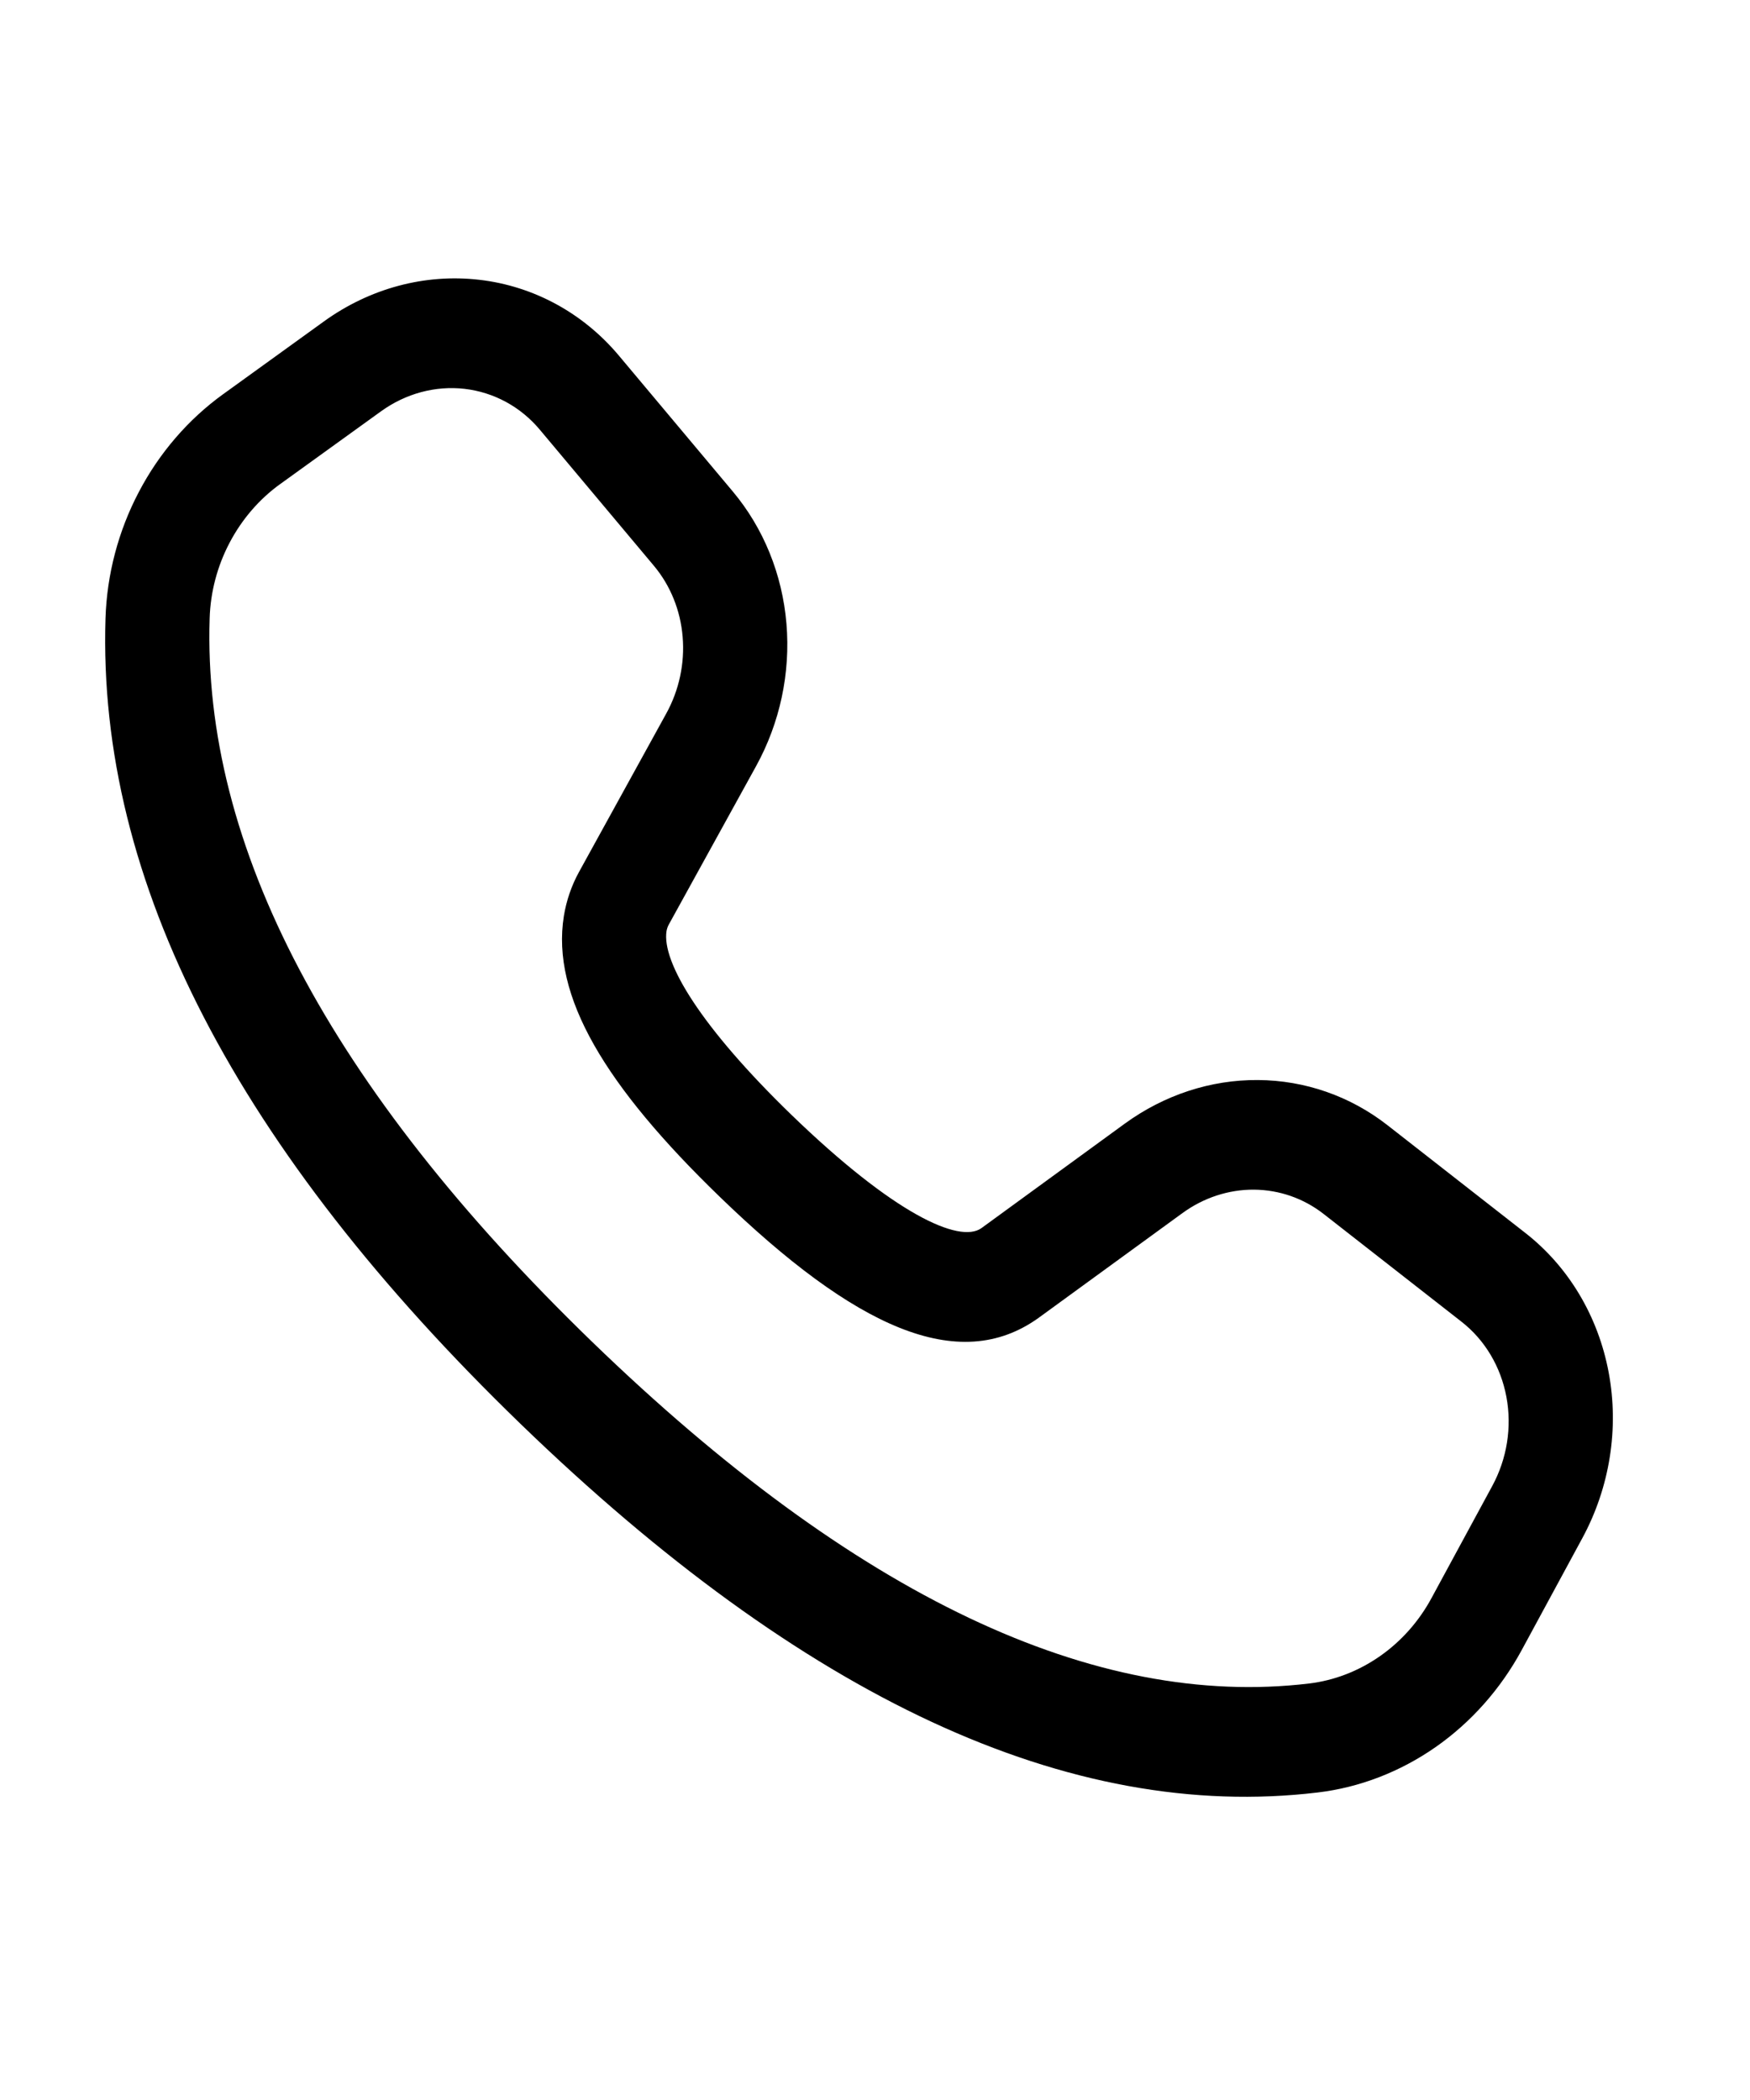 <svg width="25" height="30" viewBox="0 0 25 30" fill="none" xmlns="http://www.w3.org/2000/svg">
<path d="M3.188 5.631L4.627 4.592C5.283 4.118 6.072 3.907 6.847 3.997C7.622 4.086 8.331 4.472 8.841 5.08L10.47 7.023C10.908 7.546 11.176 8.206 11.235 8.91C11.294 9.615 11.142 10.328 10.799 10.949L9.553 13.21C9.538 13.238 9.528 13.268 9.522 13.3C9.451 13.745 10.014 14.674 11.306 15.926C12.764 17.337 13.704 17.77 14.02 17.545L16.071 16.05C16.633 15.642 17.297 15.424 17.97 15.429C18.642 15.433 19.29 15.659 19.822 16.075L21.79 17.613C22.408 18.095 22.831 18.804 22.981 19.606C23.131 20.408 22.997 21.249 22.605 21.973L21.739 23.572C21.437 24.129 21.015 24.605 20.508 24.959C20 25.313 19.422 25.536 18.824 25.607C15.271 26.032 11.477 24.252 7.434 20.339C3.389 16.423 1.39 12.592 1.507 8.835C1.527 8.206 1.69 7.586 1.983 7.029C2.275 6.471 2.689 5.991 3.189 5.63L3.188 5.631ZM4.004 6.914C3.704 7.13 3.456 7.418 3.28 7.753C3.104 8.087 3.006 8.459 2.995 8.836C2.893 12.074 4.693 15.523 8.46 19.17C12.225 22.814 15.641 24.416 18.702 24.05C19.061 24.007 19.408 23.873 19.713 23.66C20.017 23.448 20.271 23.162 20.451 22.828L21.317 21.23C21.529 20.84 21.601 20.387 21.52 19.955C21.439 19.523 21.212 19.142 20.879 18.882L18.911 17.344C18.624 17.119 18.276 16.998 17.913 16.995C17.551 16.993 17.194 17.11 16.892 17.33L14.835 18.828C13.694 19.646 12.21 18.964 10.28 17.095C8.646 15.514 7.872 14.231 8.055 13.087C8.091 12.866 8.164 12.652 8.272 12.456L9.517 10.195C9.702 9.86 9.784 9.476 9.752 9.097C9.721 8.718 9.576 8.362 9.34 8.081L7.712 6.139C7.438 5.811 7.056 5.604 6.638 5.555C6.221 5.507 5.796 5.621 5.443 5.876L4.003 6.915L4.004 6.914Z" fill="black"/>
</svg>
